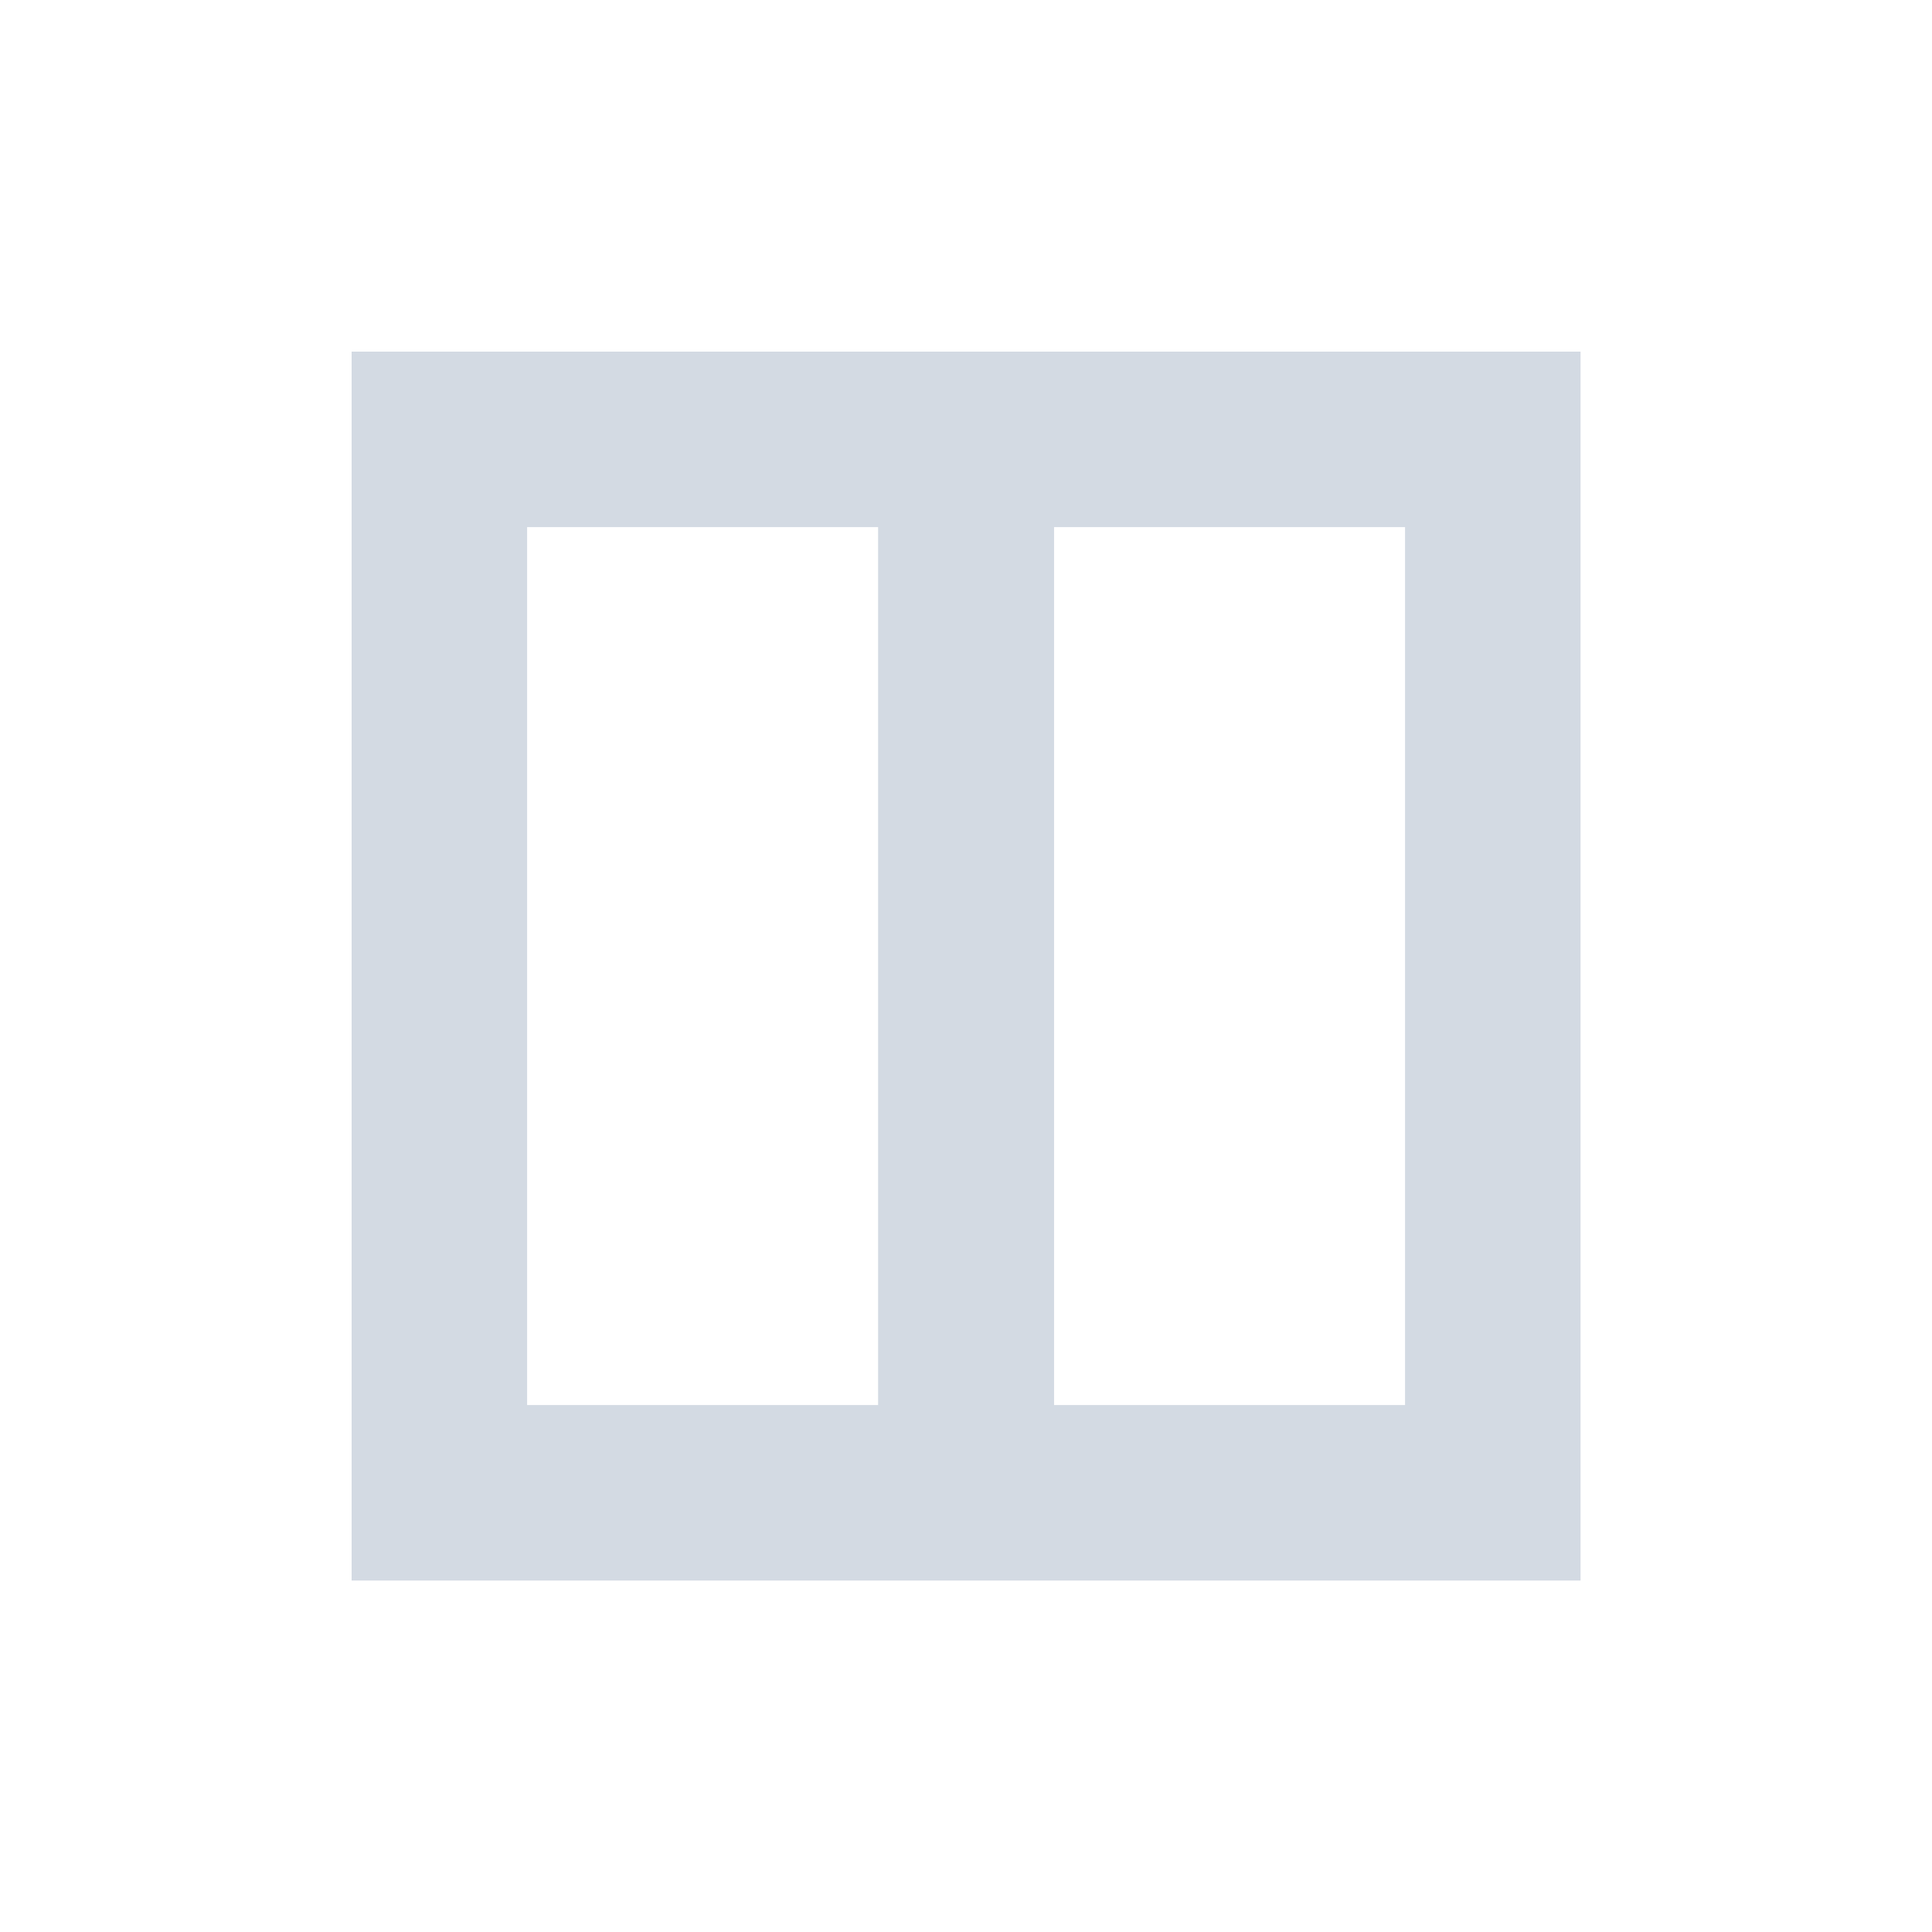 <svg height="12pt" viewBox="0 0 12 12" width="12pt" xmlns="http://www.w3.org/2000/svg"><path d="m2.184 2.184v7.633h7.633v-7.633zm1.09 1.09h2.18v5.453h-2.18zm3.273 0h2.18v5.453h-2.18zm0 0" fill="#d3dae3"/></svg>